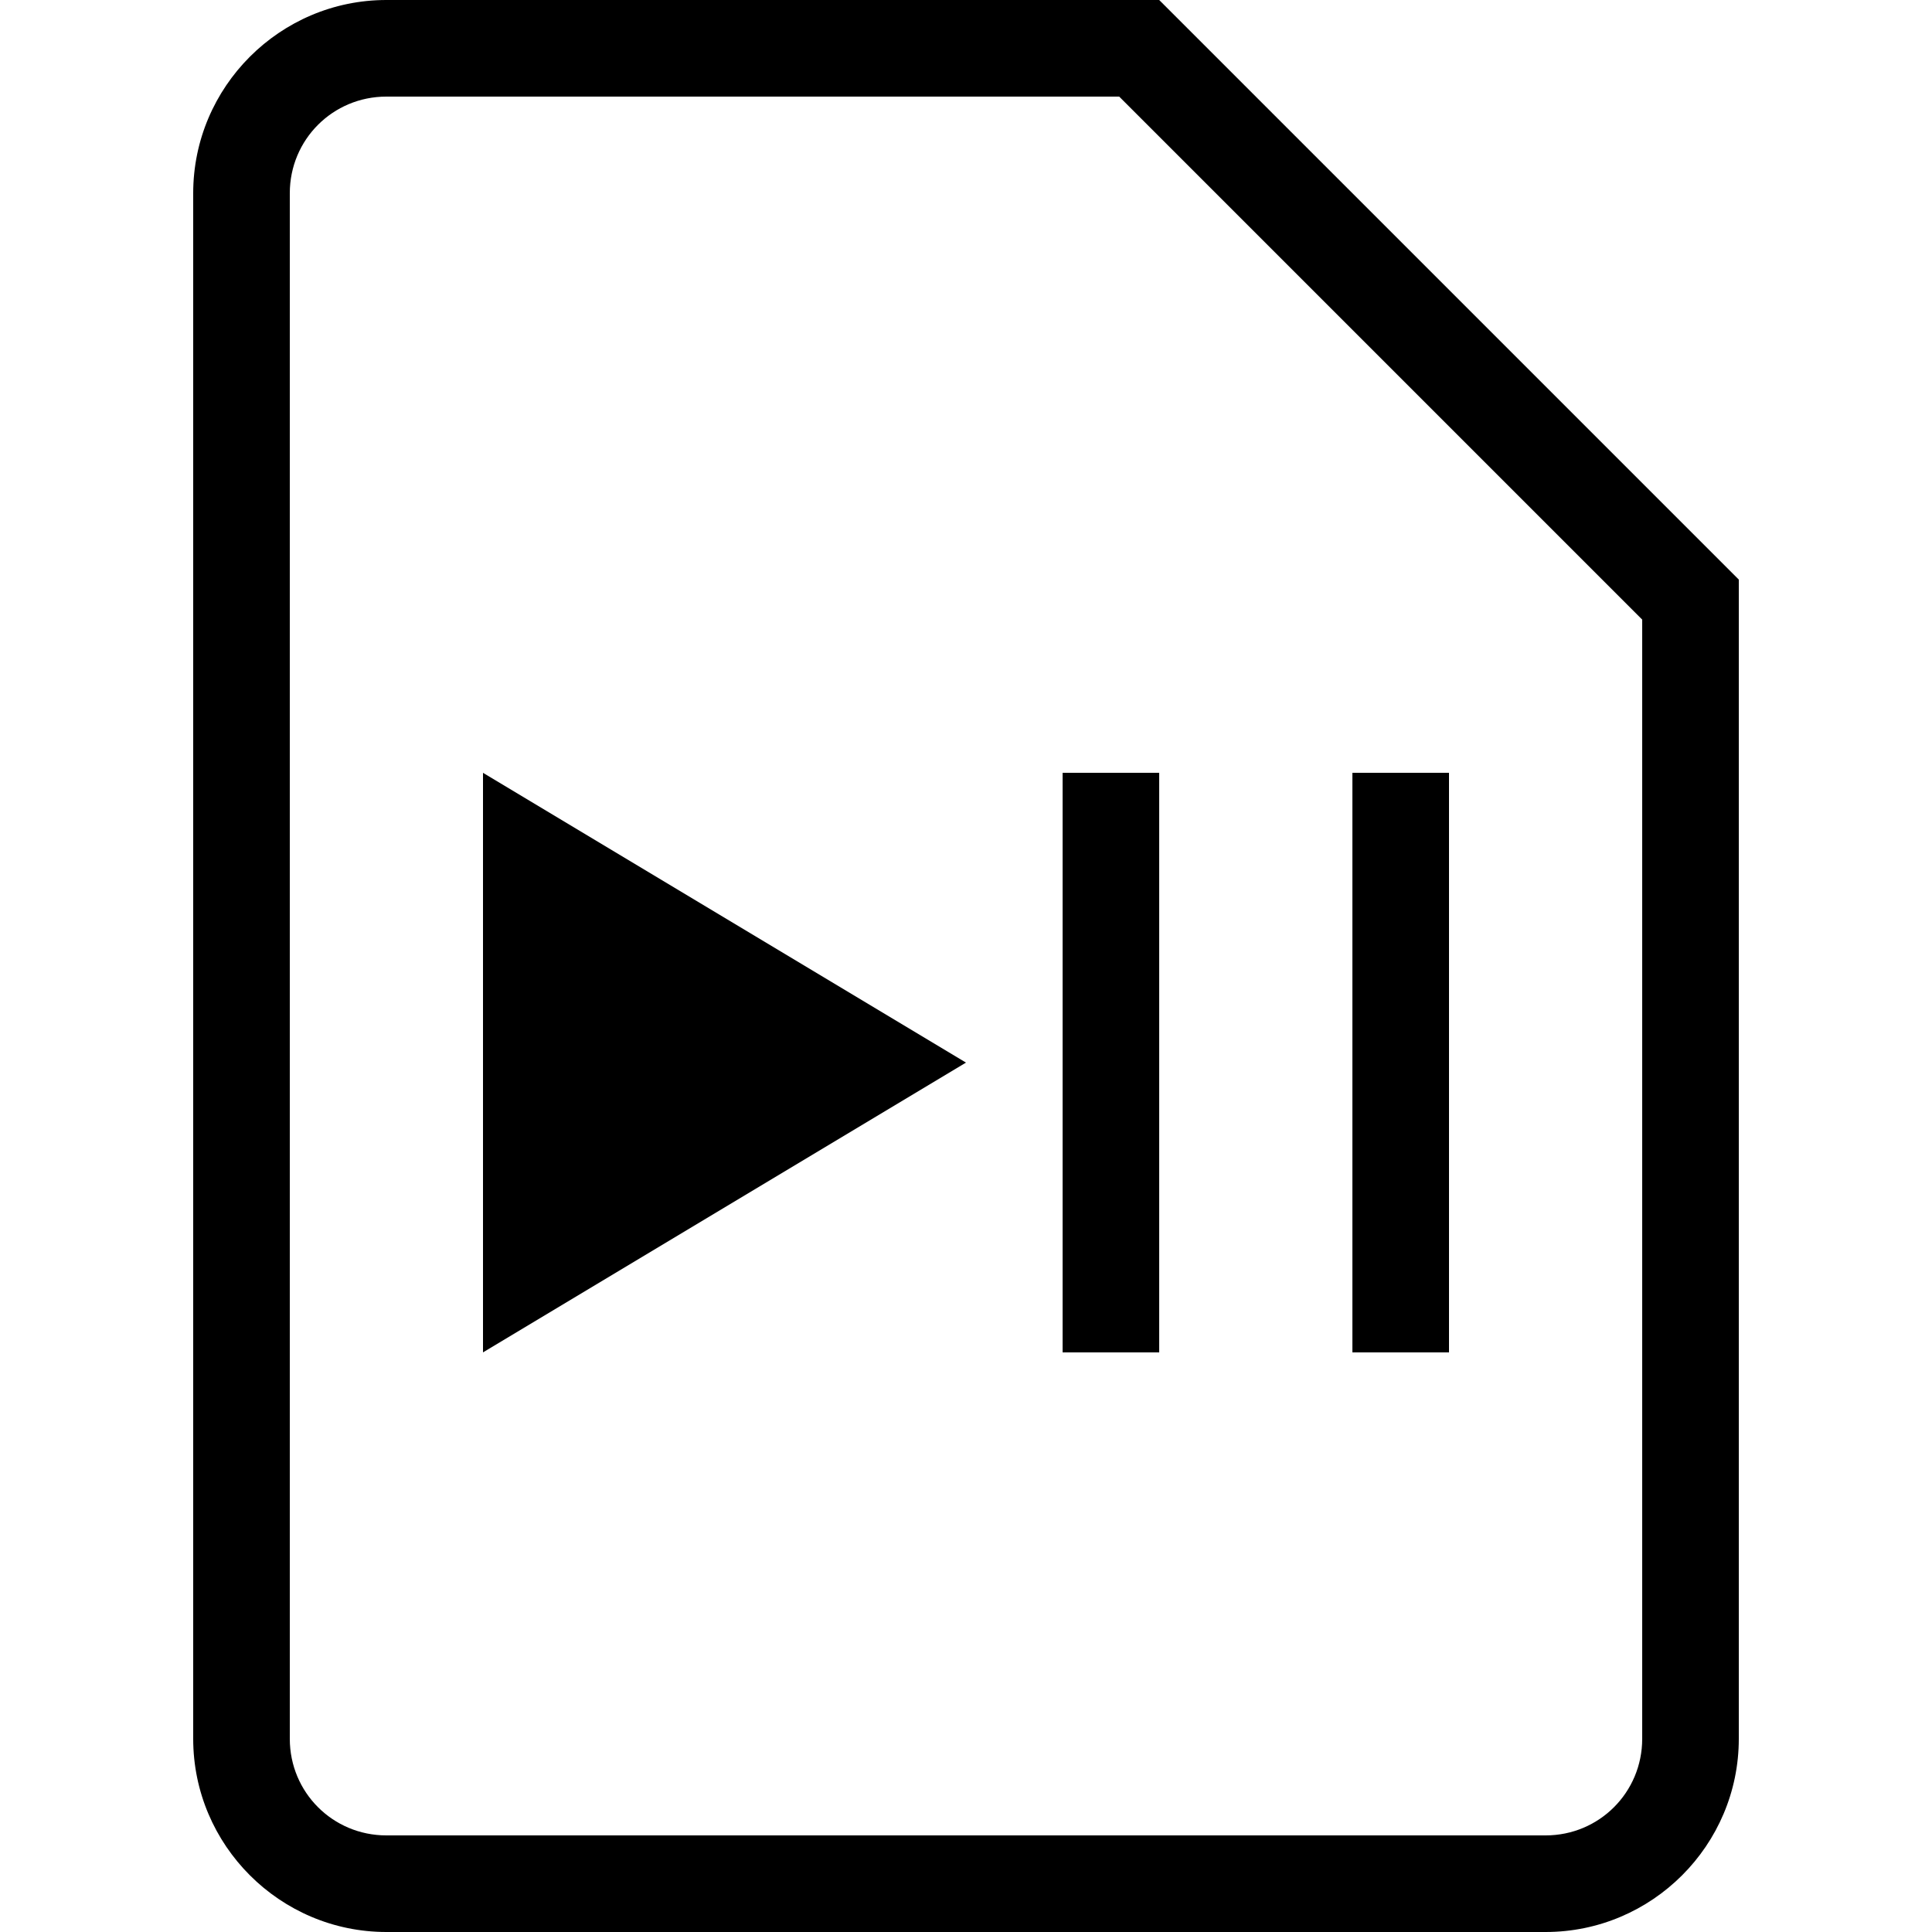 <?xml version="1.0" encoding="utf-8"?>
<!-- Generator: Adobe Illustrator 18.1.0, SVG Export Plug-In . SVG Version: 6.00 Build 0)  -->
<!DOCTYPE svg PUBLIC "-//W3C//DTD SVG 1.1//EN" "http://www.w3.org/Graphics/SVG/1.1/DTD/svg11.dtd">
<svg version="1.1" id="レイヤー_1" xmlns="http://www.w3.org/2000/svg" xmlns:xlink="http://www.w3.org/1999/xlink" x="0px"
	 y="0px" viewBox="0 0 256 256" enable-background="new 0 0 256 256" xml:space="preserve">
<path d="M148.3,12.8l69.3,69.3v148.3c0,7.1-5.7,12.8-12.8,12.8H51.2c-7.1,0-12.8-5.7-12.8-12.8V25.6c0-7.1,5.7-12.8,12.8-12.8H148.3
	 M153.6,0H51.2C37.1,0,25.6,11.5,25.6,25.6v204.8c0,14.1,11.5,25.6,25.6,25.6h153.6c14.1,0,25.6-11.5,25.6-25.6V76.8L153.6,0
	L153.6,0z"/>
<polygon points="64,179.2 64,102.4 128,140.8 "/>
<rect x="140.8" y="102.4" width="12.8" height="76.8"/>
<rect x="179.2" y="102.4" width="12.8" height="76.8"/>
</svg>
